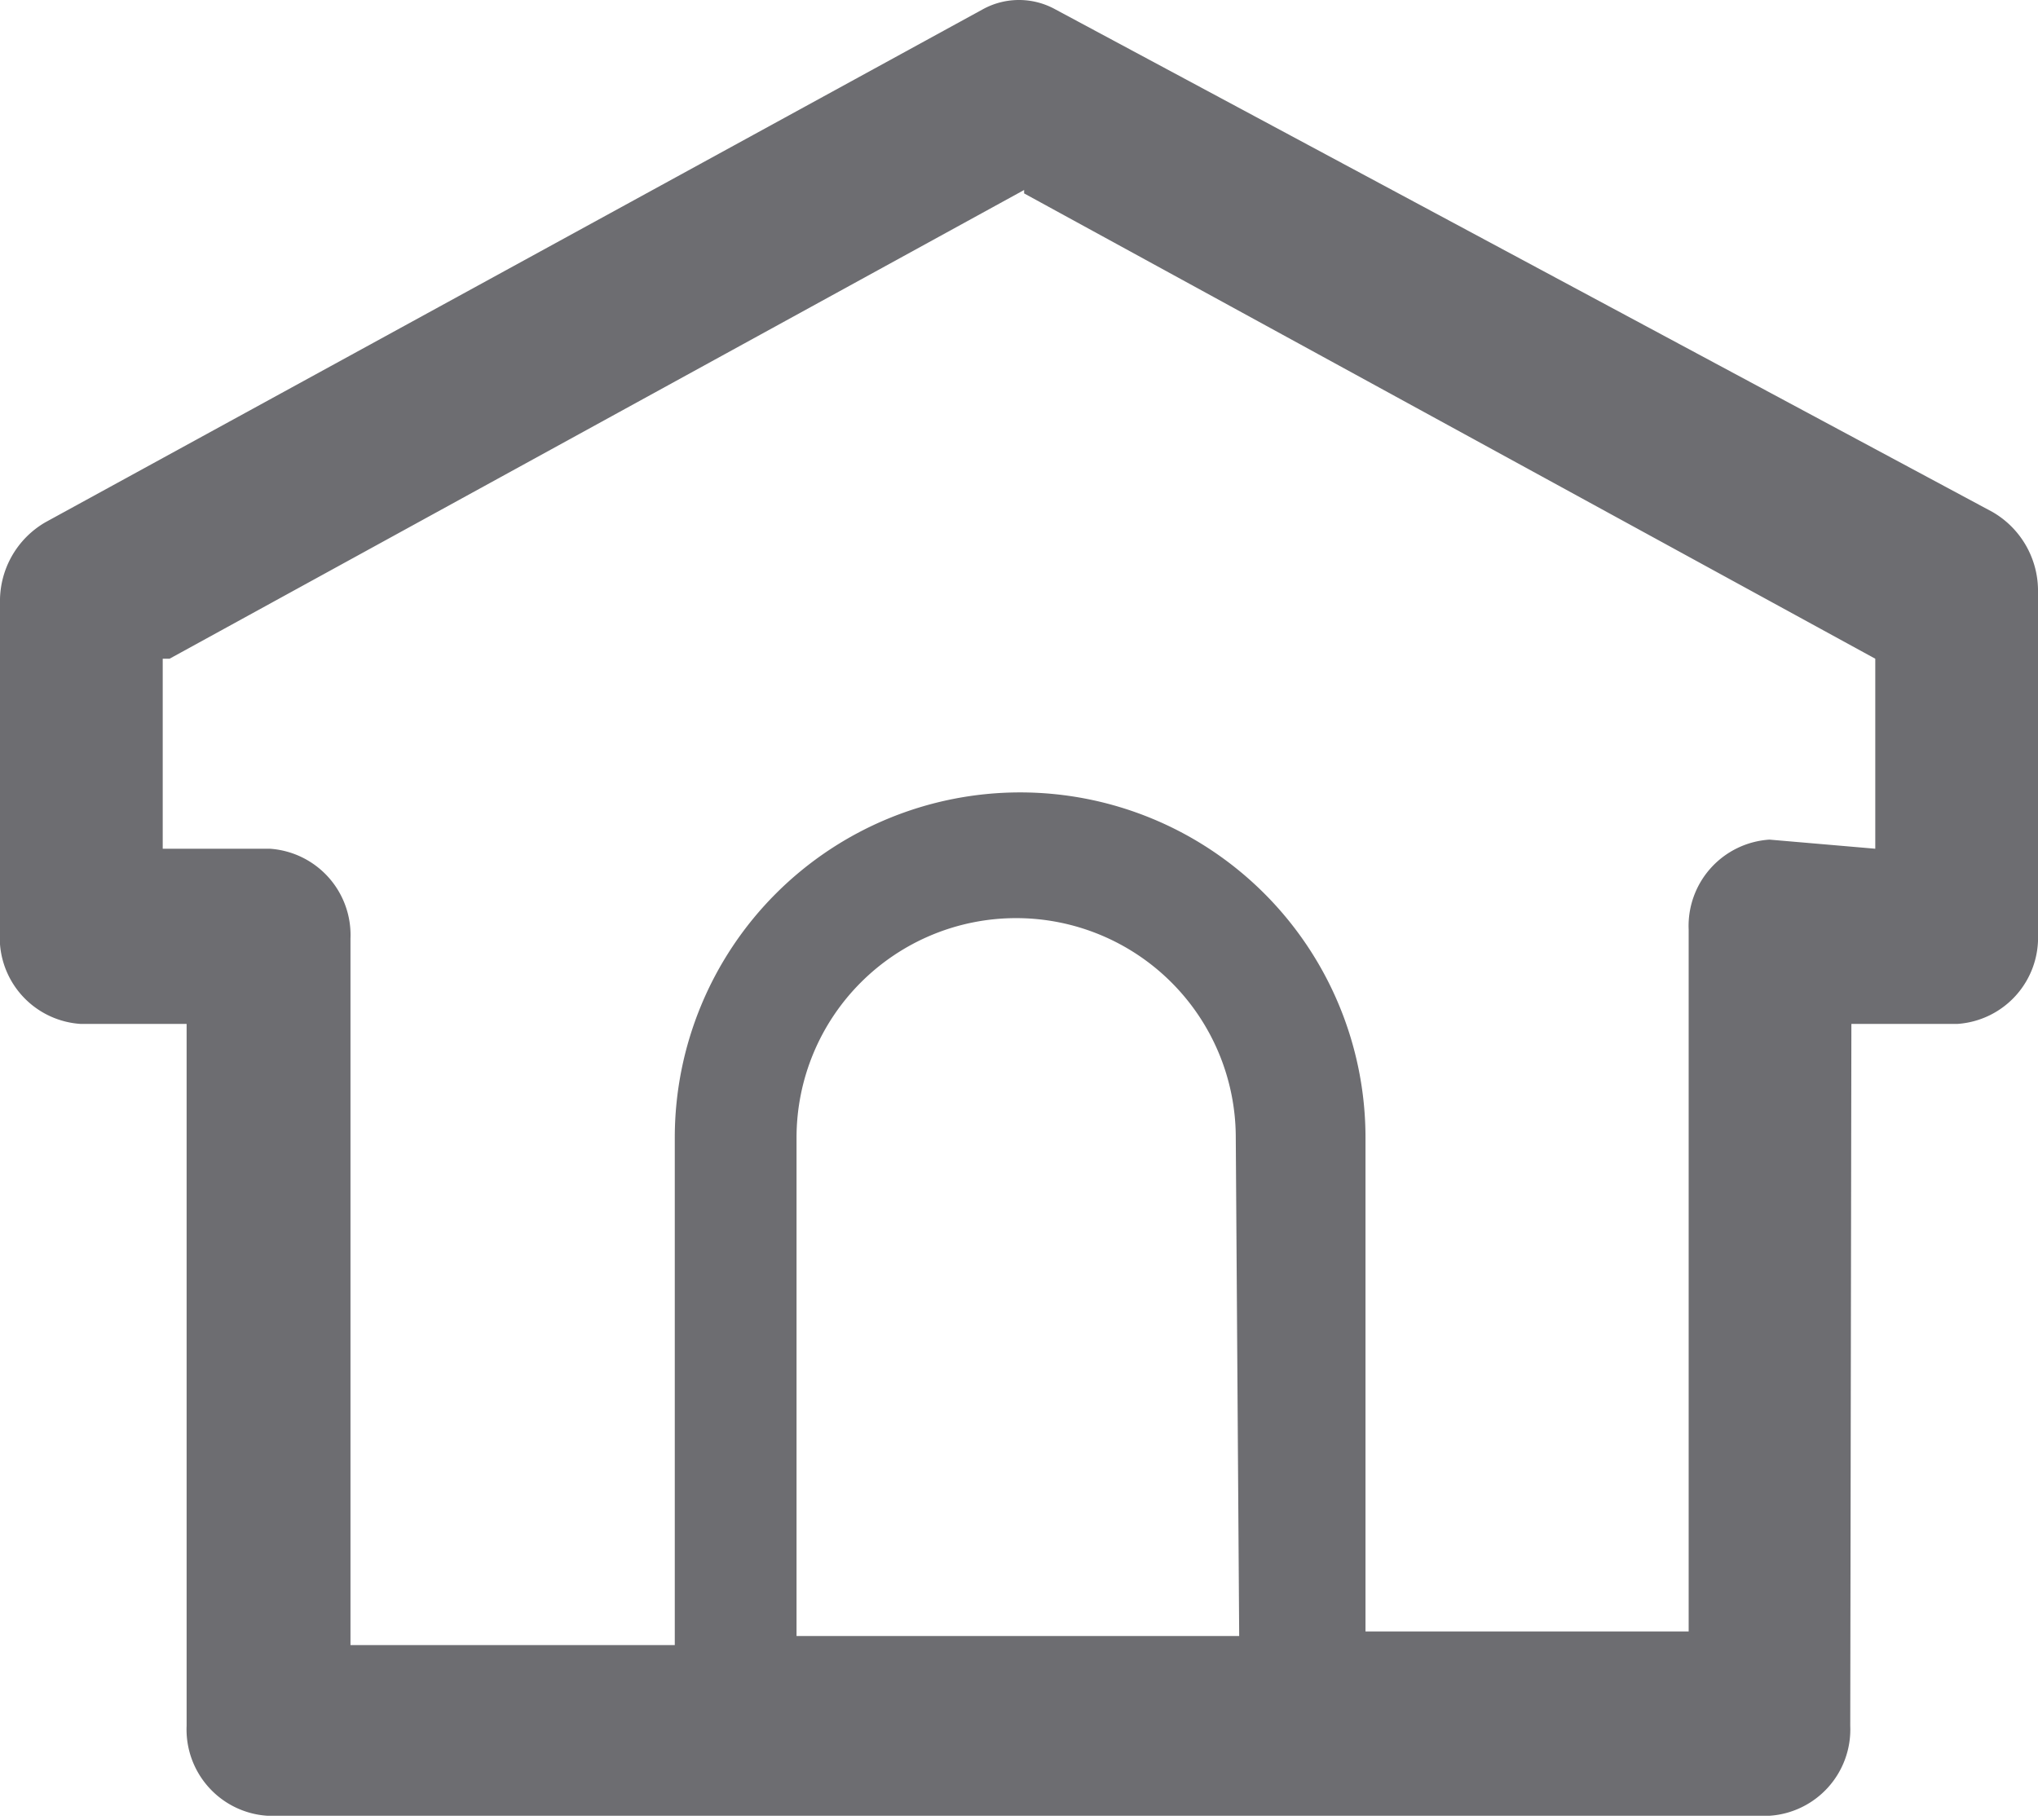 <svg xmlns="http://www.w3.org/2000/svg" viewBox="0 0 17.91 16"><defs><style>.cls-1{fill:#6d6d71;}</style></defs><title>organization-ico</title><g id="Layer_2" data-name="Layer 2"><g id="Layer_1-2" data-name="Layer 1"><path class="cls-1" d="M16.27,9h.93a.76.76,0,0,0,.71-.79v-3a.8.8,0,0,0-.4-.71L9.27.08a.66.66,0,0,0-.63,0L.4,4.59A.8.8,0,0,0,0,5.3v3A.76.76,0,0,0,.71,9h.93v6.17a.76.76,0,0,0,.71.79H15.55a.76.76,0,0,0,.71-.79Zm-5.38,5.38H7V10a1.93,1.93,0,1,1,3.86,0Zm4.66-7a.76.76,0,0,0-.71.79v6.17H12V10a3,3,0,0,0-6.07,0v4.46H3.08V8.25a.76.76,0,0,0-.71-.79H1.43V5.79l.06,0L9,1.67,9,1.7l7.48,4.09V7.46Z"/></g></g></svg>

